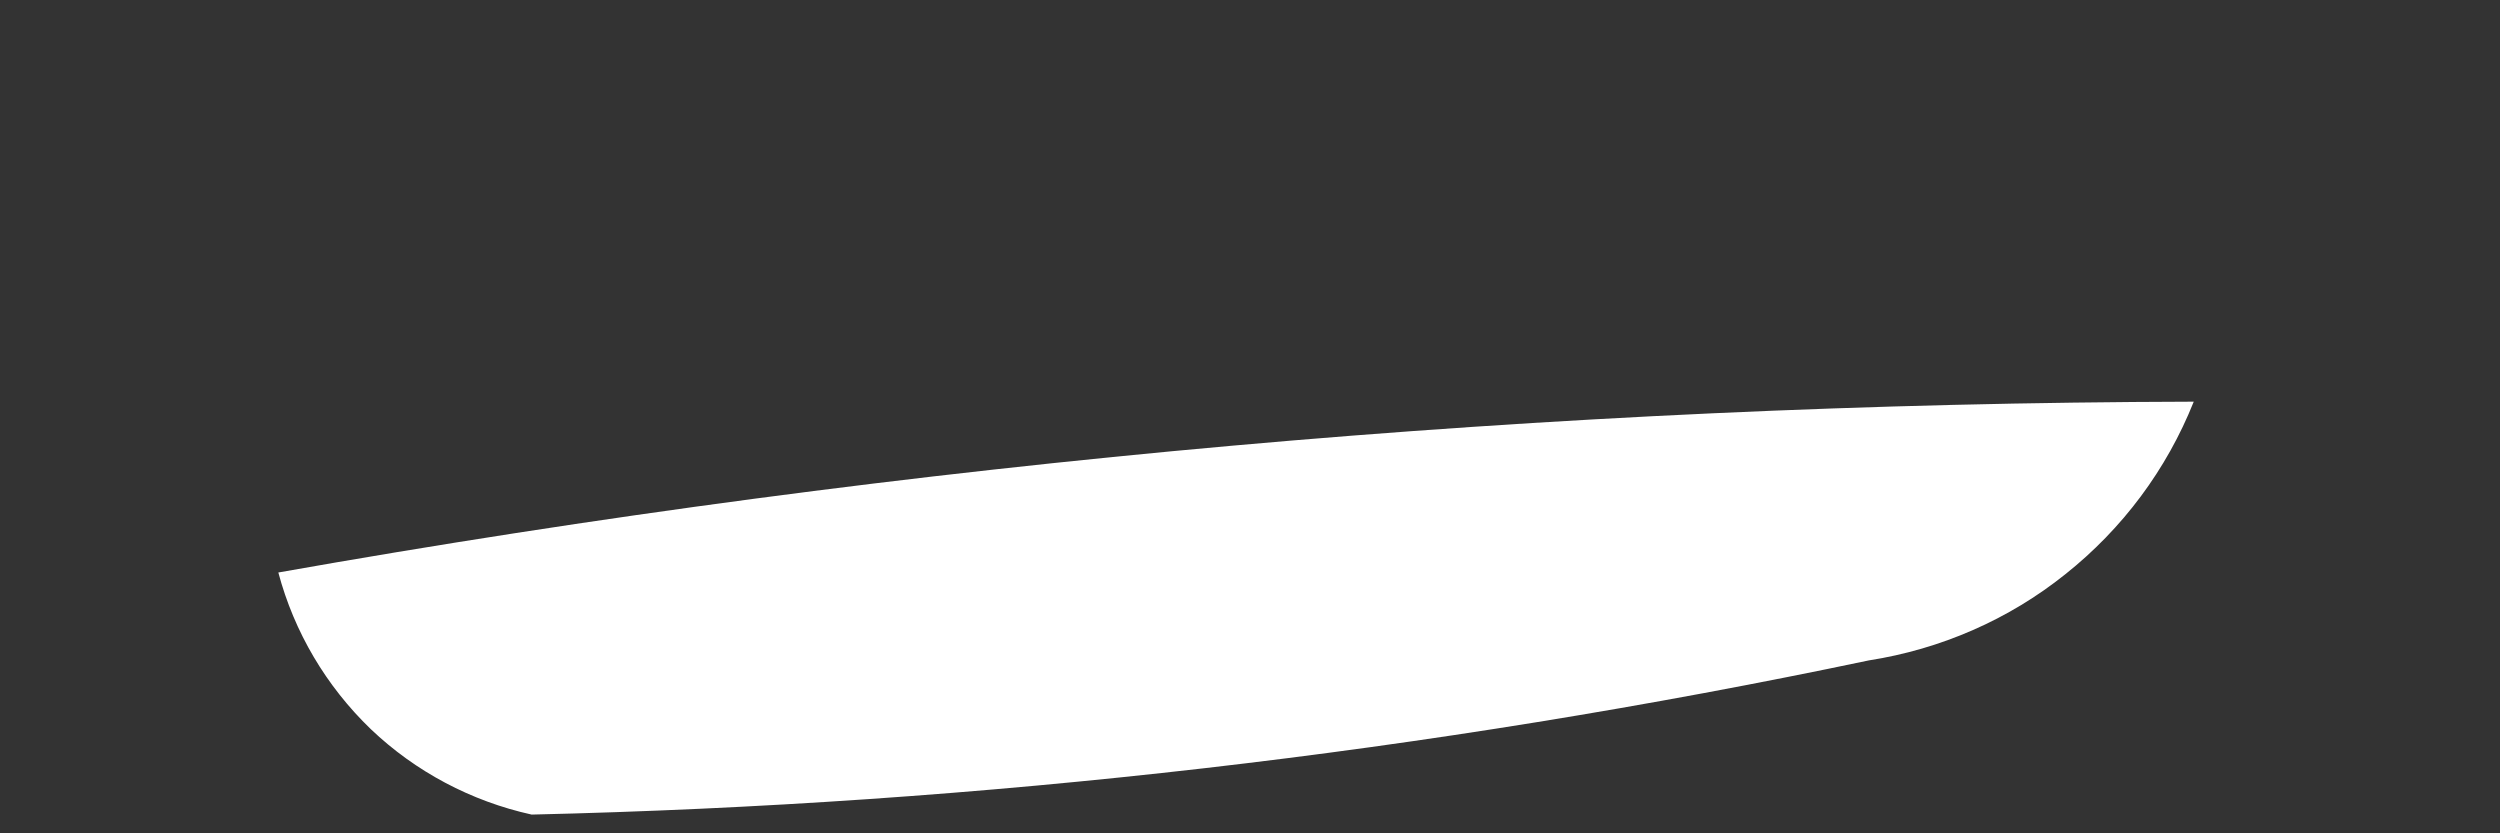 <?xml version="1.0" encoding="UTF-8" standalone="no"?><svg width='6' height='2' viewBox='0 0 6 2' fill='none' xmlns='http://www.w3.org/2000/svg'>
<rect x="0" y="0" width="6" height="2" fill="#333333" stroke="none"/>
<path d='M0.668 1.374C0.706 1.517 0.783 1.647 0.89 1.75C0.997 1.852 1.131 1.923 1.276 1.955C2.355 1.93 3.429 1.807 4.485 1.585C4.658 1.558 4.821 1.487 4.957 1.378C5.094 1.269 5.2 1.127 5.265 0.964C3.724 0.968 2.186 1.105 0.668 1.374Z' fill='white'/>
</svg>
